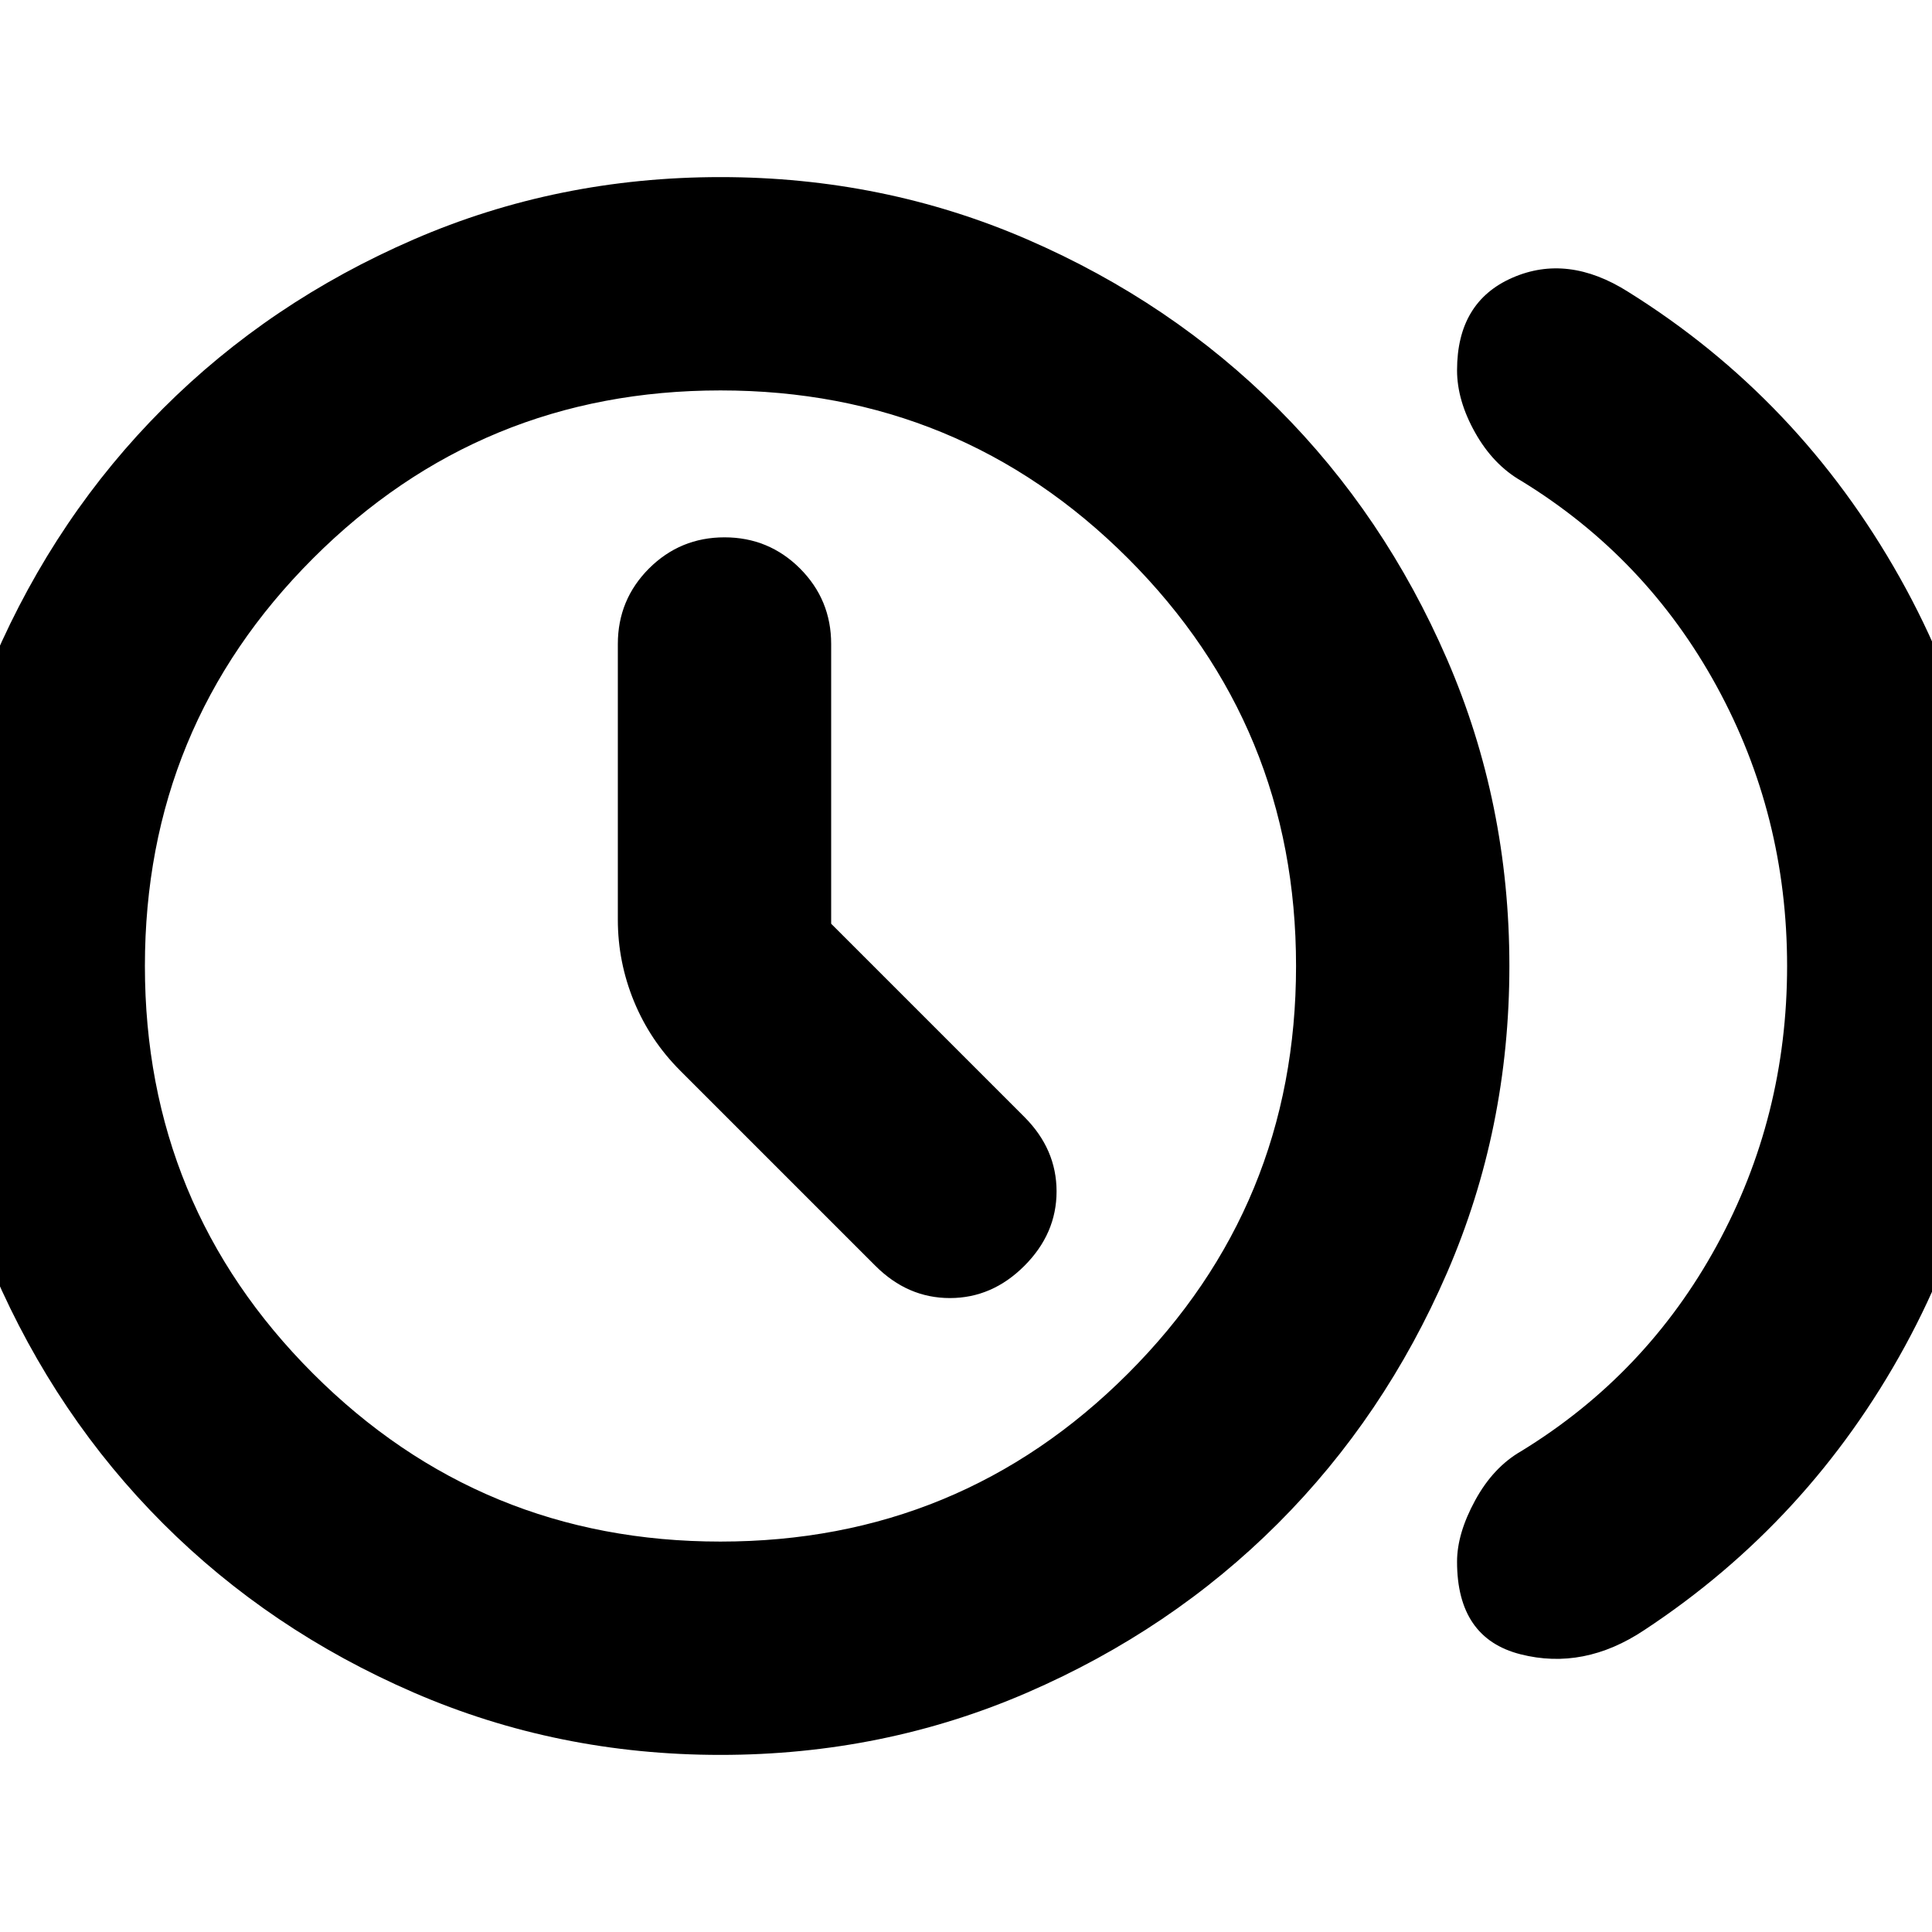 <svg xmlns="http://www.w3.org/2000/svg" height="24" width="24"><path d="M10.875 15.725q.4.4.925.4t.925-.4q.4-.4.4-.925t-.4-.925l-2.4-2.4V8q0-.55-.387-.938Q9.55 6.675 9 6.675q-.55 0-.938.387-.387.388-.387.938v3.425q0 .525.2 1.013.2.487.575.862ZM18.1 19.4q0-.35.225-.762.225-.413.575-.613 1.55-.95 2.425-2.55.875-1.6.875-3.475t-.875-3.475q-.875-1.6-2.425-2.55-.35-.2-.575-.6-.225-.4-.225-.775 0-.85.688-1.15.687-.3 1.437.175Q22.35 4.95 23.6 7.175 24.85 9.4 24.85 12q0 2.55-1.187 4.725-1.188 2.175-3.238 3.525-.75.5-1.537.3-.788-.2-.788-1.15Zm-9.15 2.4q-2.025 0-3.812-.775-1.788-.775-3.113-2.1Q.7 17.6-.075 15.812-.85 14.025-.85 12t.775-3.812Q.7 6.4 2.025 5.075q1.325-1.325 3.113-2.1Q6.925 2.2 8.95 2.2t3.813.775q1.787.775 3.112 2.1 1.325 1.325 2.1 3.113.775 1.787.775 3.812t-.775 3.812q-.775 1.788-2.1 3.113-1.325 1.325-3.112 2.1-1.788.775-3.813.775Zm0-2.65q2.975 0 5.063-2.088Q16.1 14.975 16.1 12t-2.087-5.063Q11.925 4.85 8.95 4.85q-2.975 0-5.062 2.087Q1.8 9.025 1.8 12q0 2.975 2.088 5.062Q5.975 19.15 8.95 19.15Zm0-7.15Z"/></svg>